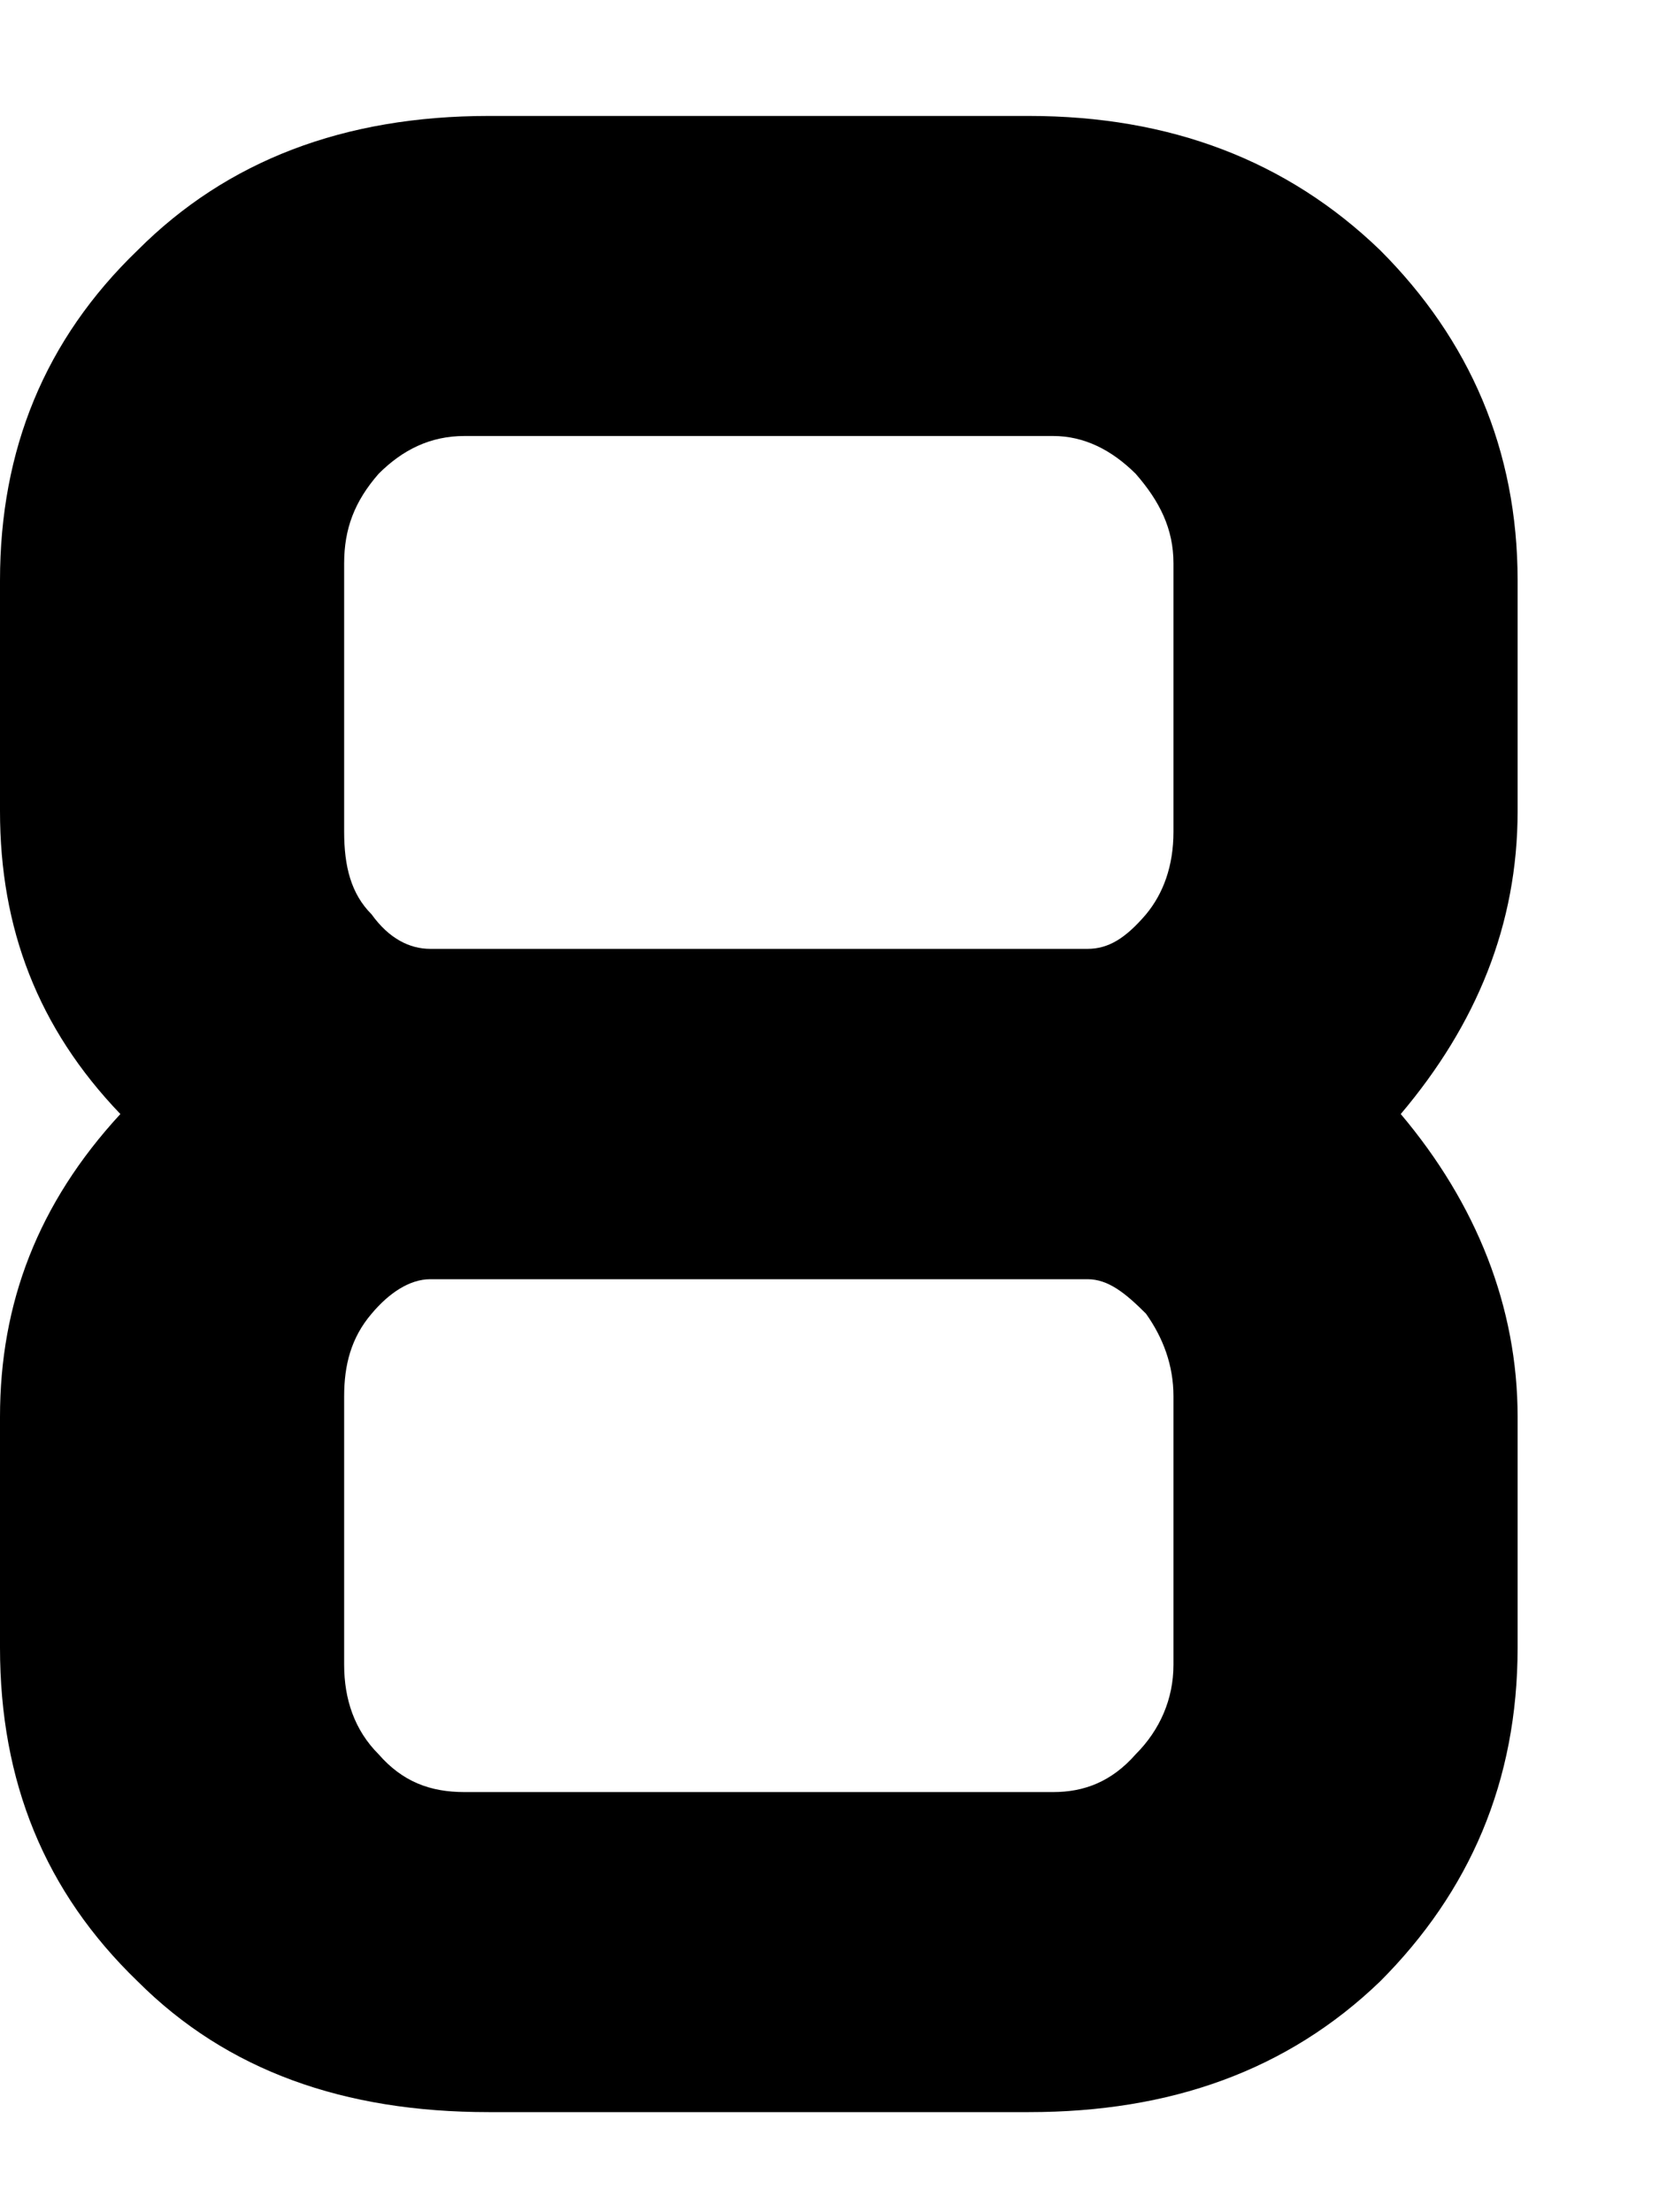 <svg width="9" height="12" viewBox="0 0 9 12" fill="none" xmlns="http://www.w3.org/2000/svg">
<path d="M8.233 8.937V7.686C8.233 7.089 8.009 6.529 7.599 6.043C8.009 5.558 8.233 5.016 8.233 4.4V3.149C8.233 2.44 7.972 1.842 7.487 1.357C6.983 0.871 6.348 0.629 5.582 0.629H2.651C1.867 0.629 1.232 0.871 0.747 1.357C0.243 1.842 0 2.44 0 3.149V4.4C0 5.035 0.205 5.576 0.653 6.043C0.205 6.529 0 7.07 0 7.686V8.937C0 9.665 0.243 10.262 0.747 10.748C1.232 11.233 1.867 11.457 2.651 11.457H5.582C6.348 11.457 6.983 11.233 7.487 10.748C7.972 10.262 8.233 9.665 8.233 8.937ZM6.366 4.512C6.366 4.699 6.31 4.848 6.217 4.96C6.105 5.091 6.012 5.147 5.9 5.147H2.334C2.222 5.147 2.11 5.091 2.016 4.96C1.904 4.848 1.867 4.699 1.867 4.512V3.056C1.867 2.869 1.923 2.72 2.054 2.57C2.184 2.44 2.334 2.365 2.52 2.365H5.713C5.881 2.365 6.03 2.44 6.161 2.57C6.292 2.72 6.366 2.869 6.366 3.056V4.512ZM6.366 9.03C6.366 9.217 6.292 9.385 6.161 9.516C6.03 9.665 5.881 9.721 5.713 9.721H2.52C2.334 9.721 2.184 9.665 2.054 9.516C1.923 9.385 1.867 9.217 1.867 9.03V7.574C1.867 7.406 1.904 7.257 2.016 7.126C2.11 7.014 2.222 6.939 2.334 6.939H5.9C6.012 6.939 6.105 7.014 6.217 7.126C6.31 7.257 6.366 7.406 6.366 7.574V9.03Z" fill="black"/>
</svg>
